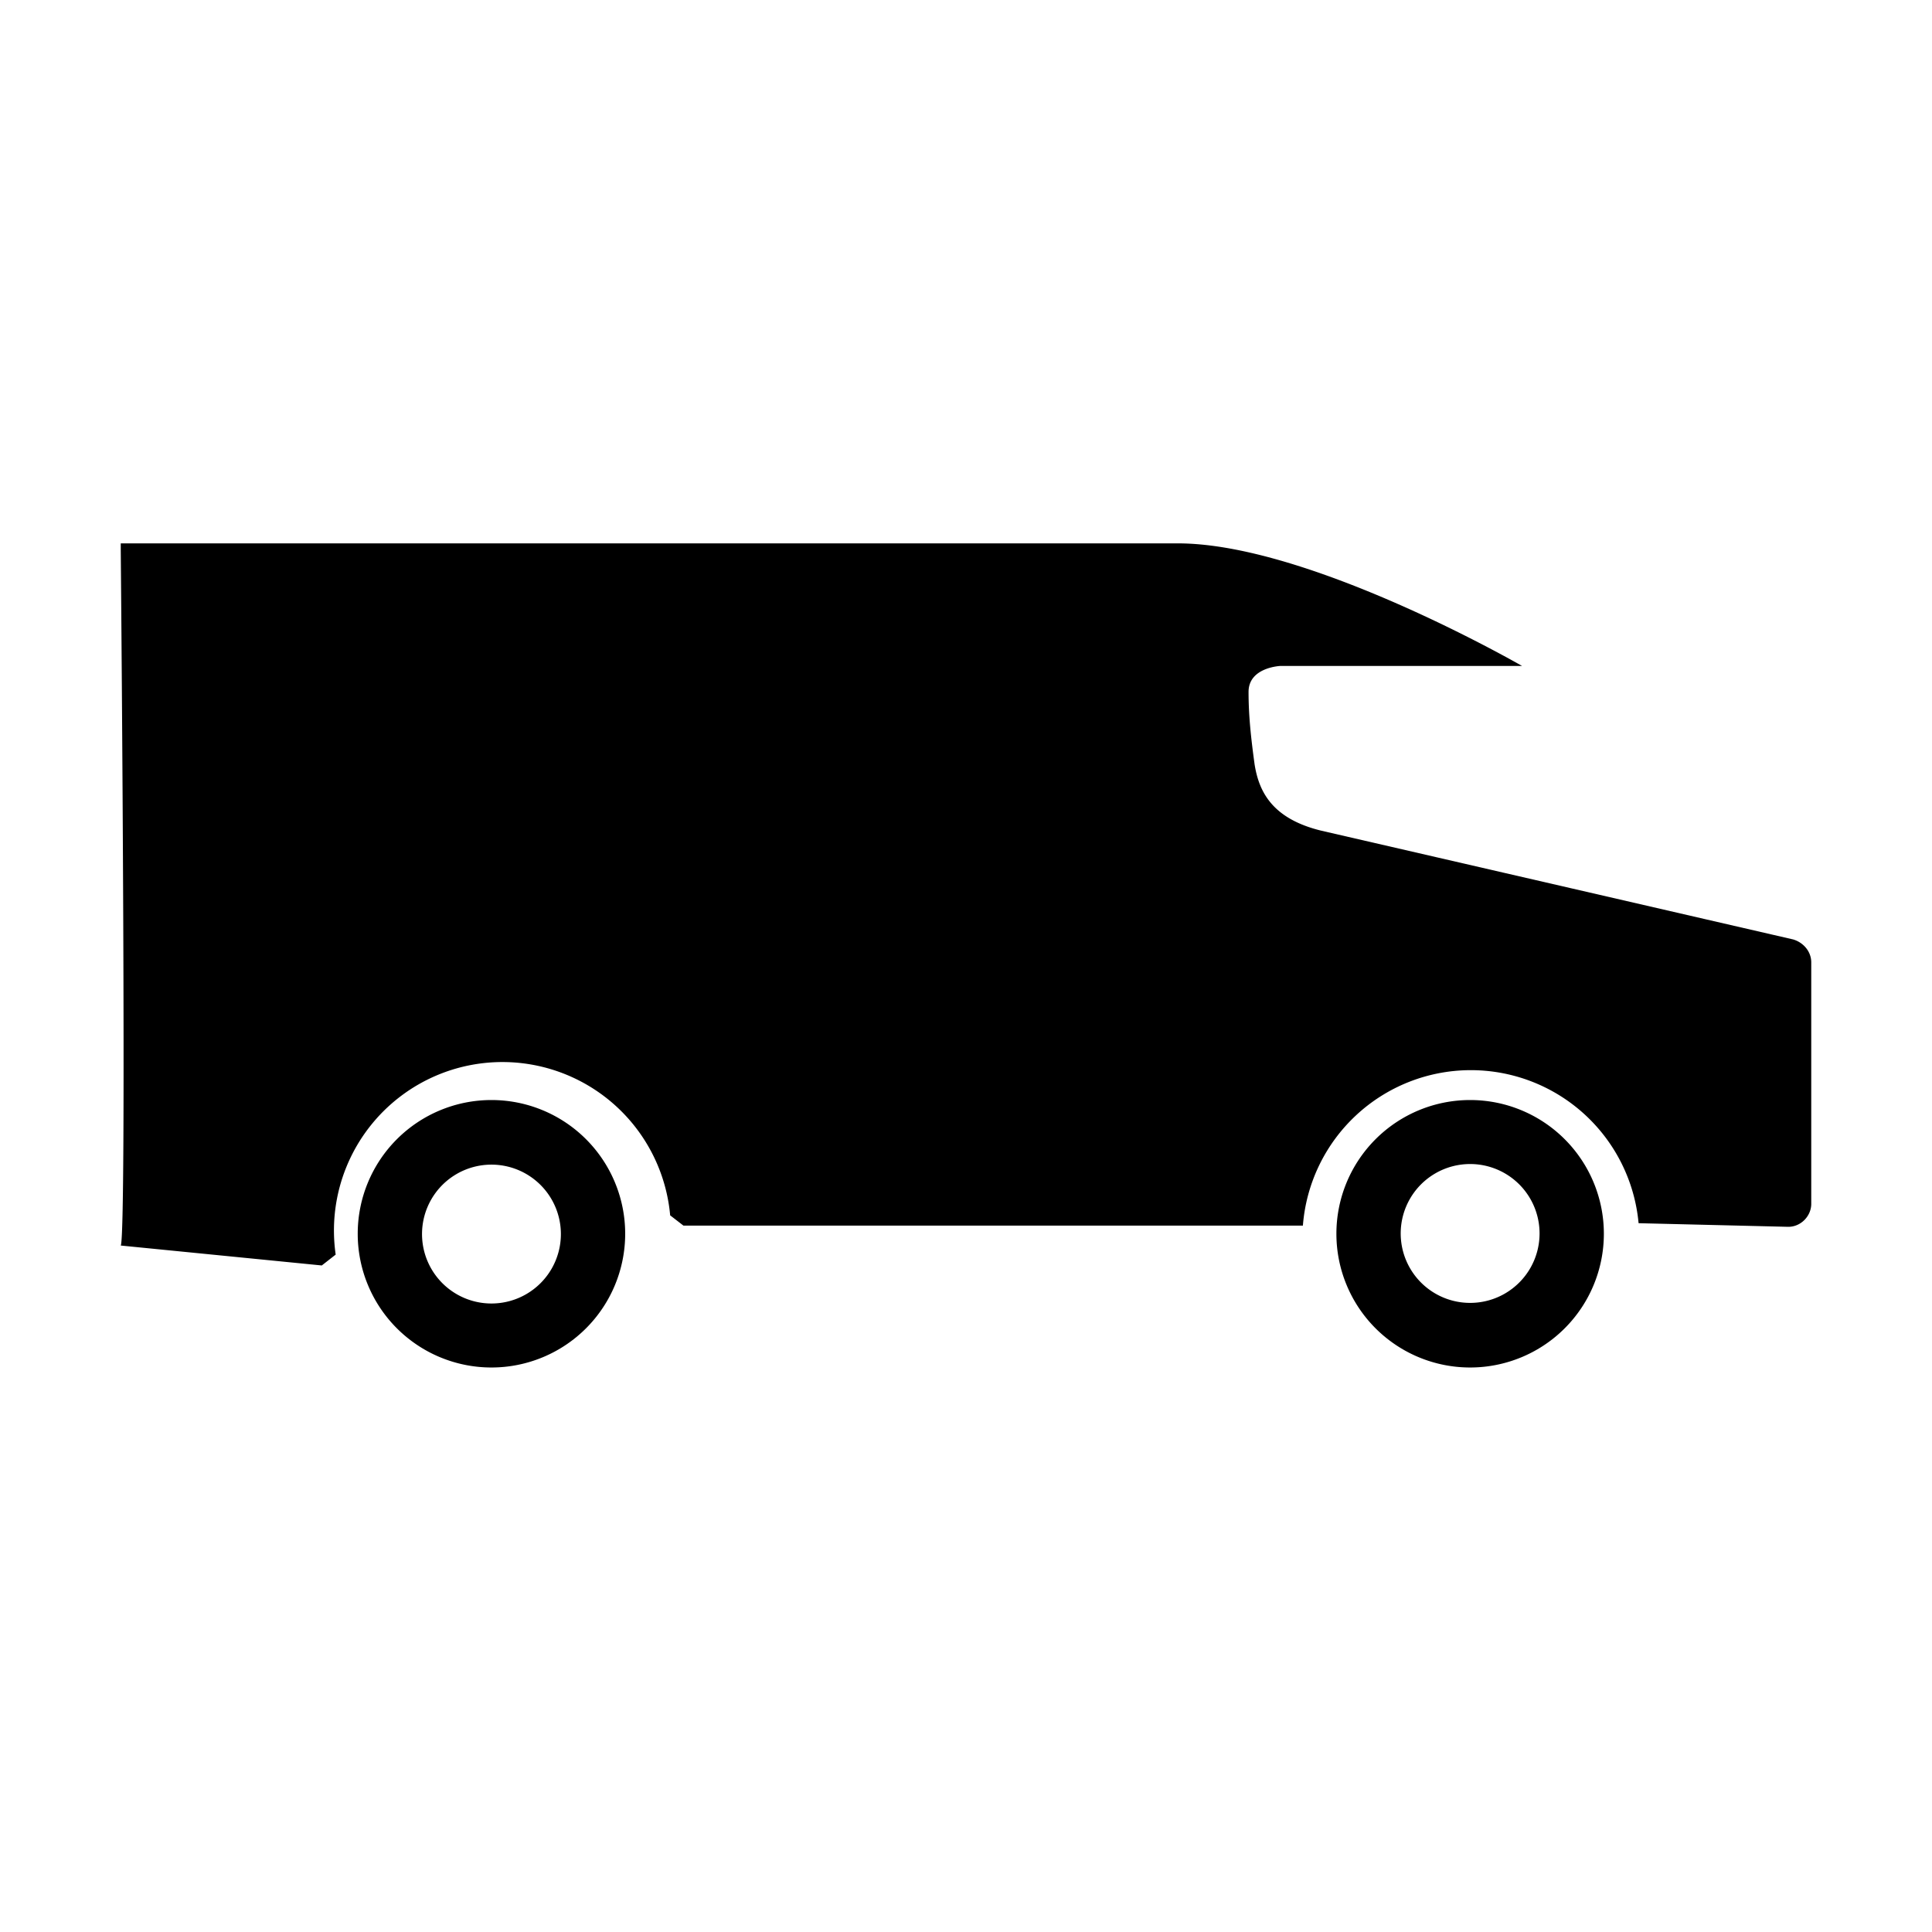 <svg xmlns="http://www.w3.org/2000/svg" viewBox="0 0 32 32">
    <title>Private van</title>
    <path fill="#000" fill-rule="evenodd" d="M8.14 21.59a1.15 1.15 0 110-2.3 1.15 1.15 0 010 2.3m0-3.37a2.21 2.21 0 110 4.43 2.21 2.21 0 010-4.43zm16.21 0a2.21 2.21 0 110 4.43 2.21 2.21 0 010-4.43zm0 1.06a1.15 1.15 0 100 2.3 1.15 1.15 0 000-2.3zM19.51 9c1.94 0 4.94 1.6 5.7 2.03h-4s-.53.02-.53.43c0 .4.04.76.1 1.2.07.44.28.9 1.11 1.1l7.81 1.8c.17.05.3.2.3.38v4c0 .2-.17.38-.38.38l-2.48-.06a2.79 2.79 0 00-5.56.04H11.32l-.22-.17a2.79 2.79 0 10-5.54.65l-.23.18L2 20.63c.1-.17.01-10.4 0-11.53V9z"/>
</svg>
